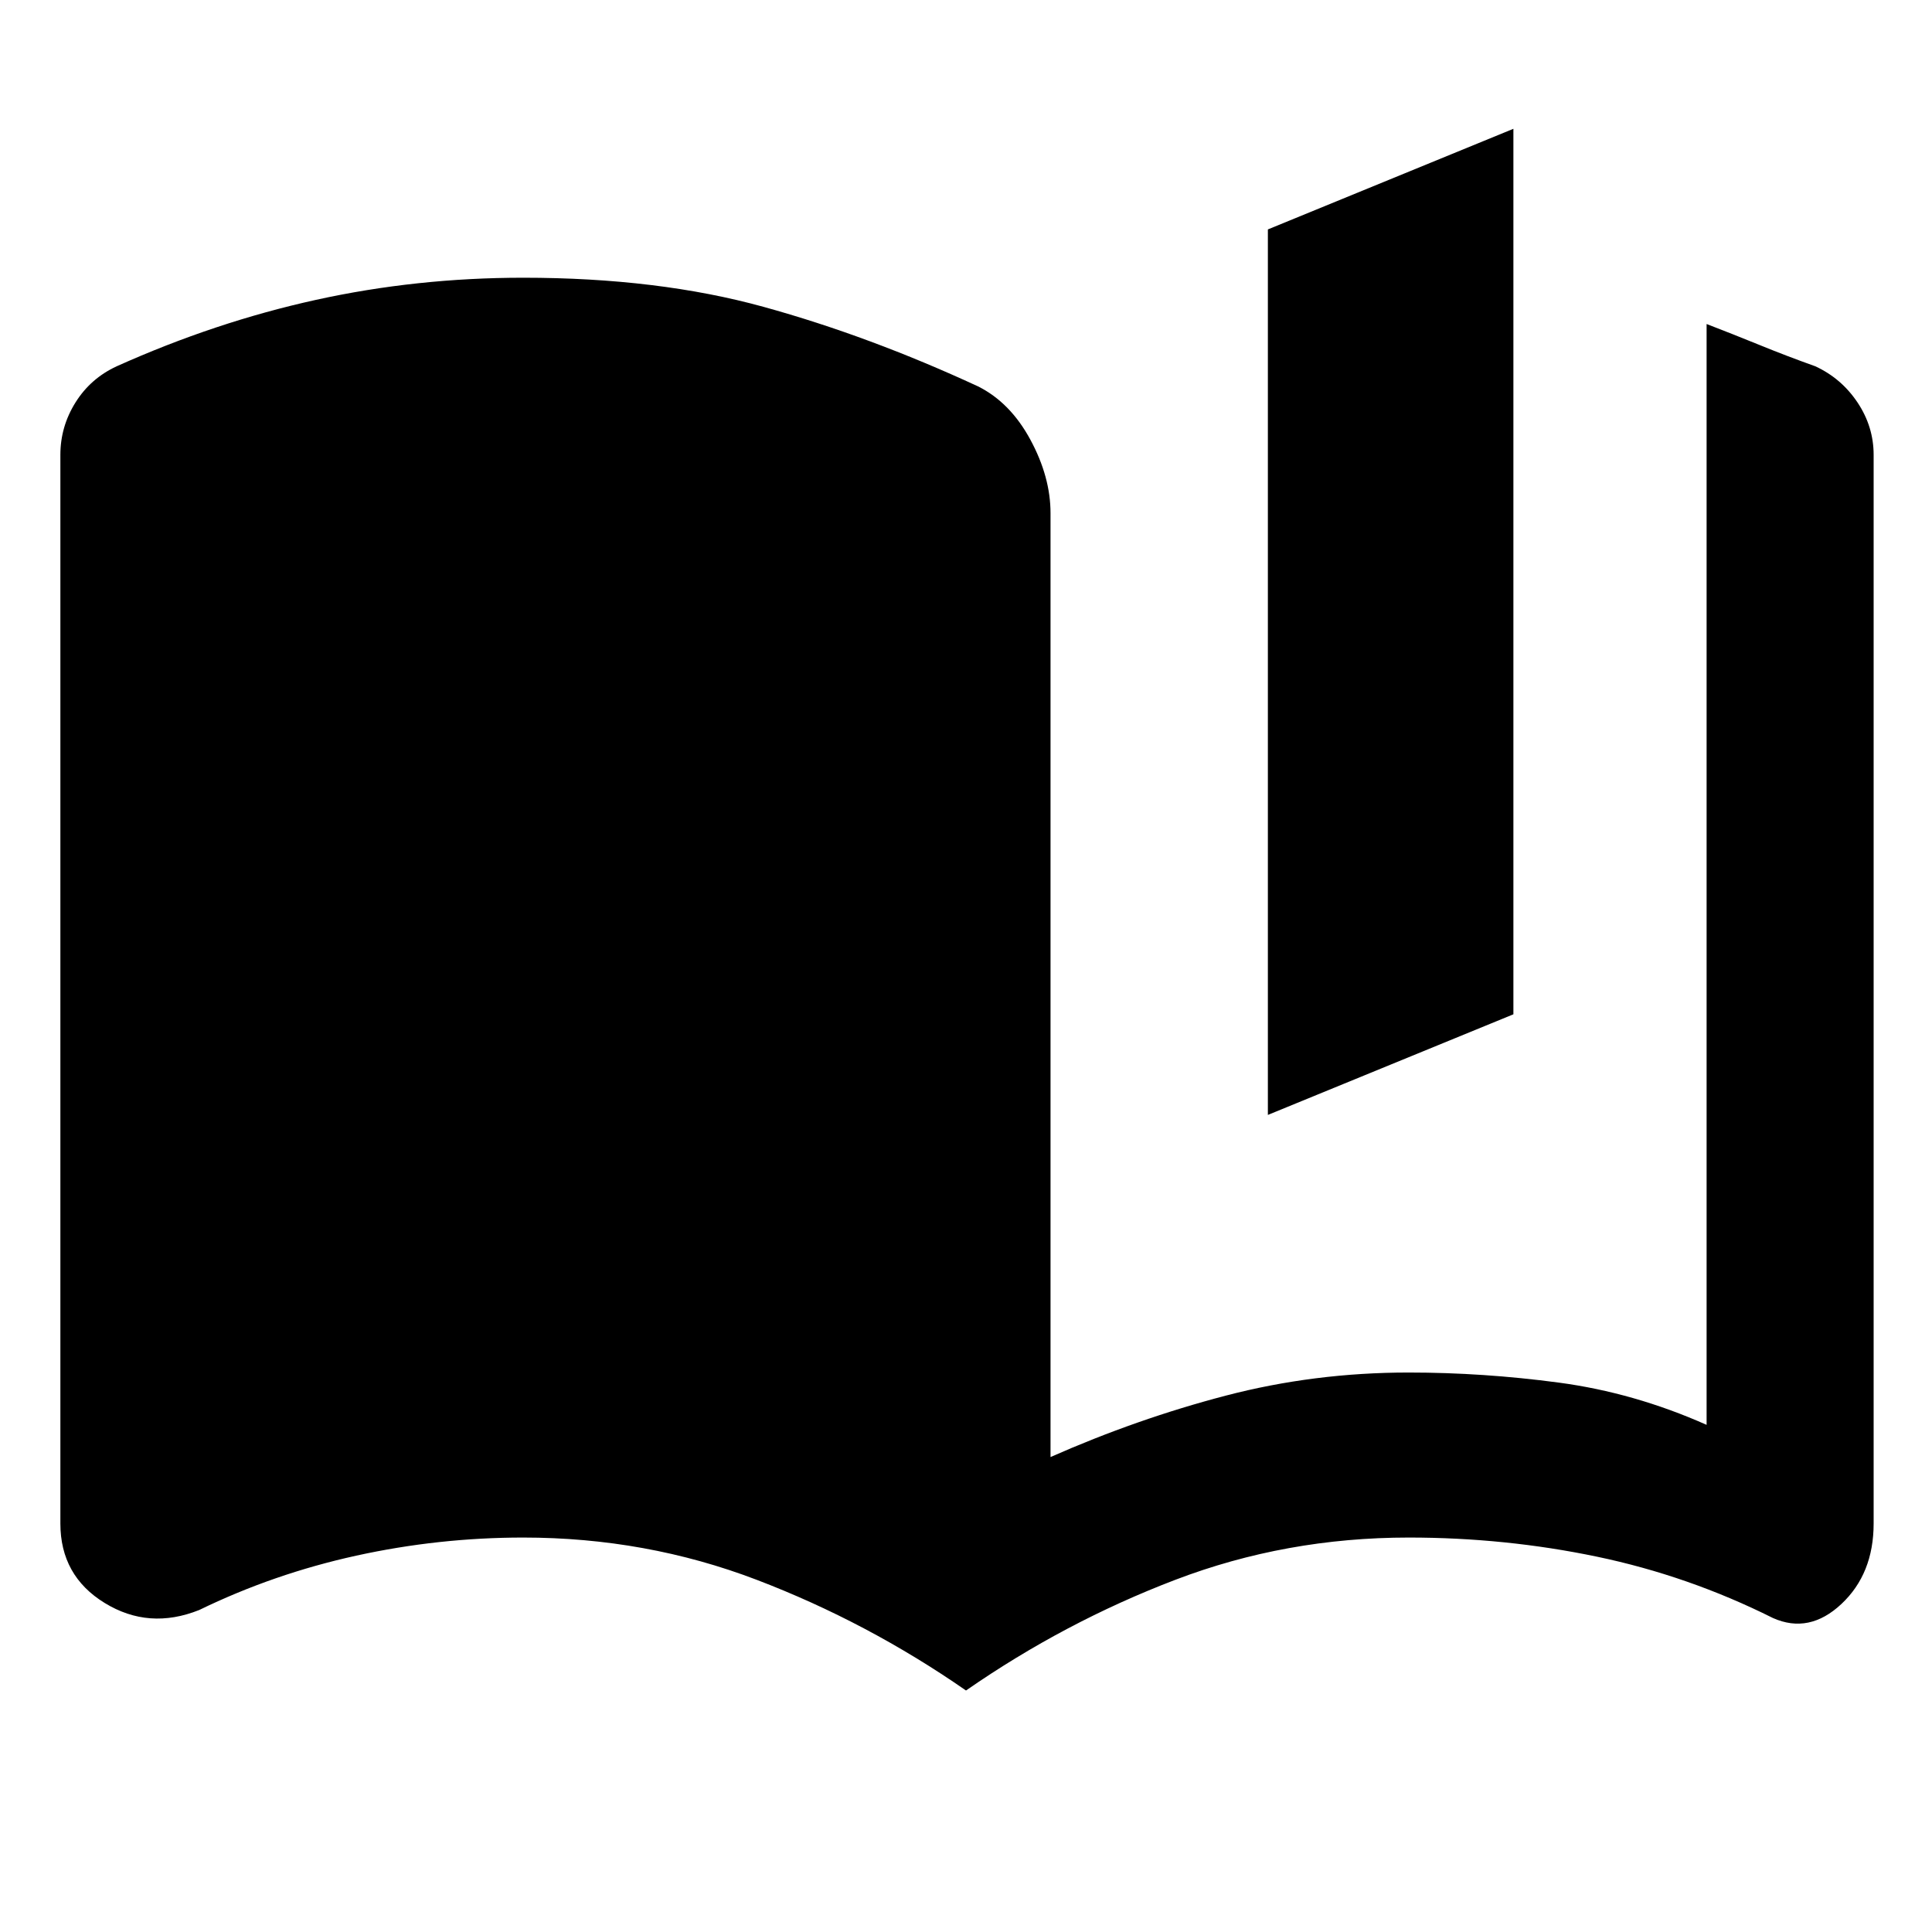 <svg xmlns="http://www.w3.org/2000/svg" height="20" viewBox="0 -960 960 960" width="20"><path d="M480-120q-49-34-104-55t-116-21q-42 0-83 9t-78 27q-25 10-47-3.5T30-203v-531q0-14 7.5-26T58-778q49-22 99-33t103-11q67 0 119.5 14.5T486-768q16 8 26 26.5t10 36.5v469q43-19 87-30.5t91-11.5q37 0 74.5 5t73.5 21v-547q13 5 26.5 10.5T902-778q13 6 21 18t8 26v531q0 25-16 40t-34 7q-42-21-87.5-30.5T700-196q-61 0-116 21t-104 55Zm150-286v-440l122-50v440l-122 50Z"/></svg>